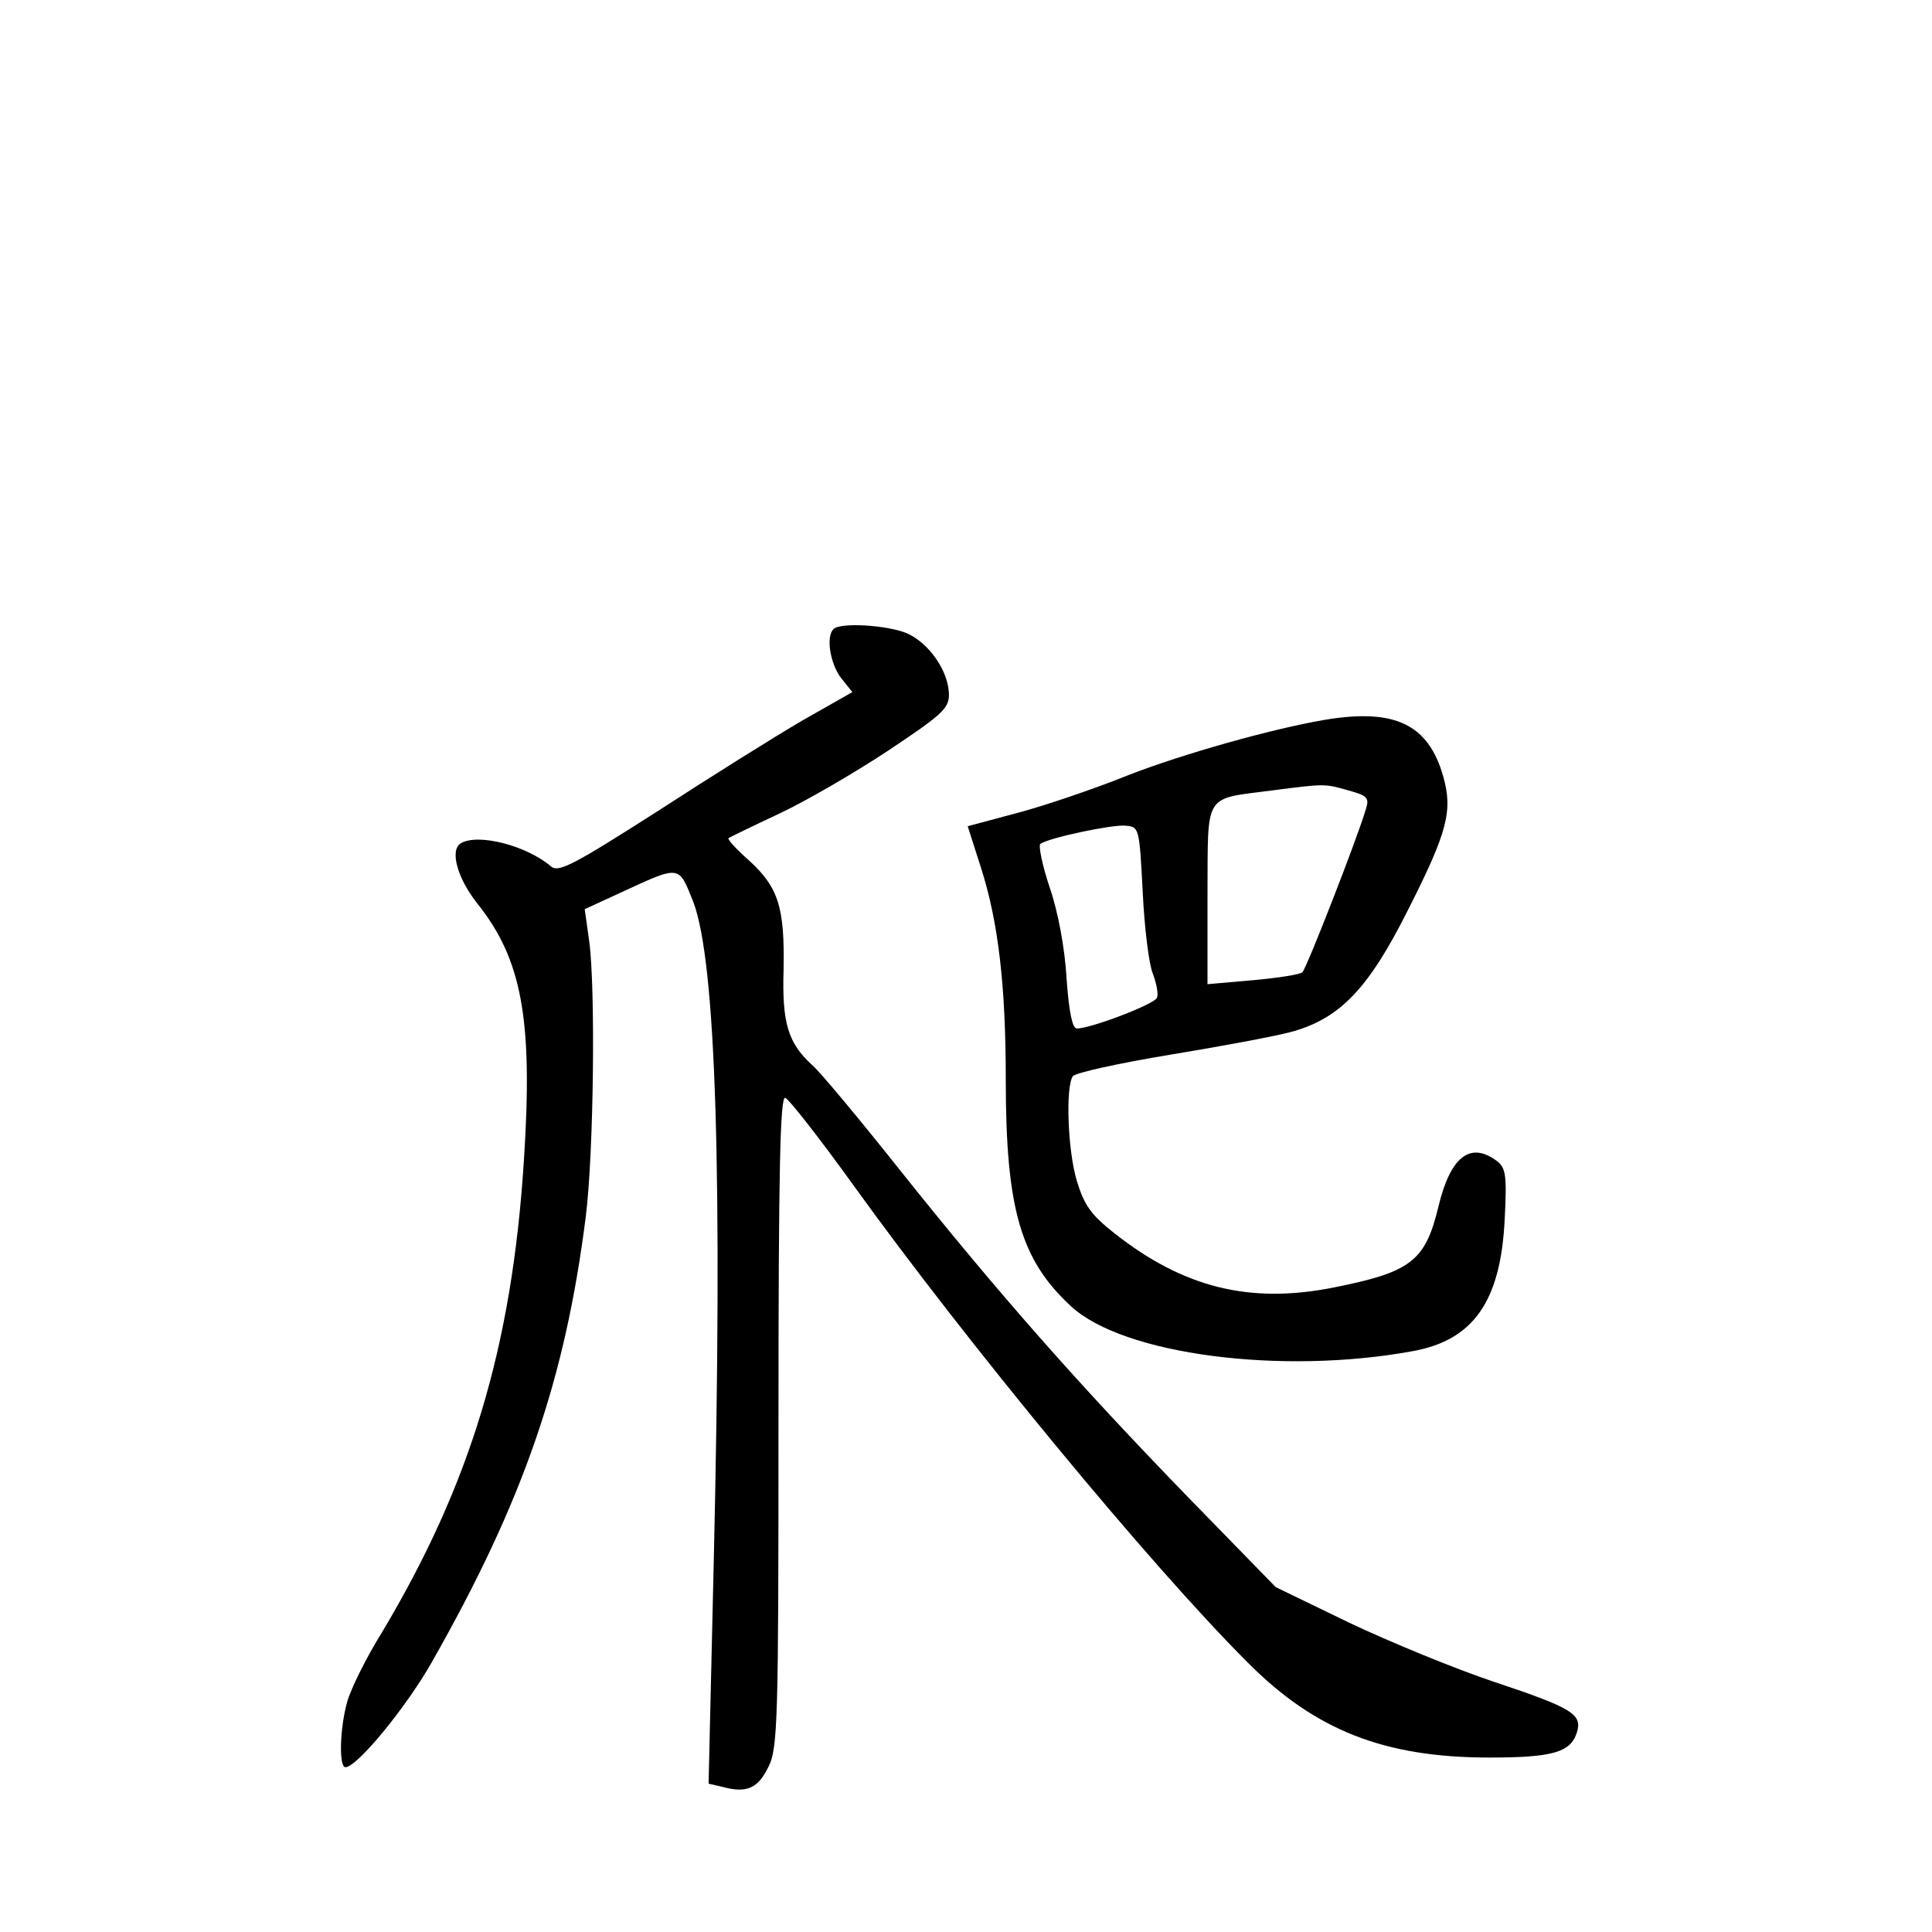 <?xml version="1.0" standalone="no"?>
<!DOCTYPE svg PUBLIC "-//W3C//DTD SVG 20010904//EN"
 "http://www.w3.org/TR/2001/REC-SVG-20010904/DTD/svg10.dtd">
<svg version="1.0" xmlns="http://www.w3.org/2000/svg"
 width="340pt" height="340pt" viewBox="0 0 340 340"
 preserveAspectRatio="xMidYMid meet">
<g transform="translate(0,340) scale(0.1,-0.1)"
fill="#000000" stroke="none">
<path d="M1467 2293 c-14 -13 -6 -61 13 -86 l20 -25 -88 -50 c-48 -28 -163
-100 -257 -161 -144 -92 -172 -107 -185 -96 -43 37 -129 59 -159 41 -20 -12
-6 -62 29 -106 79 -99 98 -205 82 -452 -21 -329 -94 -570 -250 -831 -28 -45
-55 -100 -61 -122 -13 -46 -15 -115 -3 -115 20 0 106 104 152 185 162 285 235
499 271 785 14 113 17 401 6 483 l-8 57 63 29 c106 49 102 49 128 -16 40 -105
52 -476 36 -1165 l-9 -387 26 -6 c41 -11 61 -2 79 35 17 32 18 83 18 608 0
450 3 573 12 570 7 -3 61 -72 120 -154 198 -275 520 -666 693 -839 119 -120
241 -168 426 -168 111 0 143 9 154 44 10 32 -7 43 -145 89 -69 23 -183 70
-255 104 l-130 63 -155 159 c-194 200 -334 359 -504 572 -73 92 -143 176 -156
187 -43 39 -54 74 -51 169 2 109 -9 144 -60 191 -23 20 -39 38 -37 40 1 1 42
21 89 43 47 22 133 72 192 111 93 62 107 74 107 98 0 41 -35 92 -75 109 -35
14 -116 19 -128 7z"/>
<path d="M2330 2133 c-93 -16 -249 -60 -344 -97 -62 -25 -151 -55 -197 -67
l-86 -23 23 -72 c31 -96 44 -209 44 -374 0 -227 26 -317 115 -399 92 -85 370
-121 600 -79 108 19 156 88 163 232 4 78 2 91 -14 103 -47 35 -82 7 -103 -82
-23 -95 -49 -114 -185 -141 -147 -29 -263 0 -384 95 -42 33 -54 50 -67 93 -16
53 -20 165 -7 184 4 6 81 23 172 38 91 15 188 33 216 41 83 24 133 76 202 214
69 136 79 174 62 234 -26 93 -86 121 -210 100z m43 -124 c33 -9 37 -13 31 -32
-14 -49 -105 -282 -112 -288 -4 -4 -43 -10 -87 -14 l-80 -7 0 158 c1 181 -8
167 114 183 93 12 92 12 134 0z m-362 -179 c3 -63 11 -128 18 -144 6 -16 10
-35 7 -42 -4 -11 -116 -54 -141 -54 -8 0 -14 31 -18 88 -3 53 -15 118 -30 161
-13 39 -20 74 -16 76 16 11 126 34 149 32 25 -2 25 -3 31 -117z"/>
</g>
</svg>
